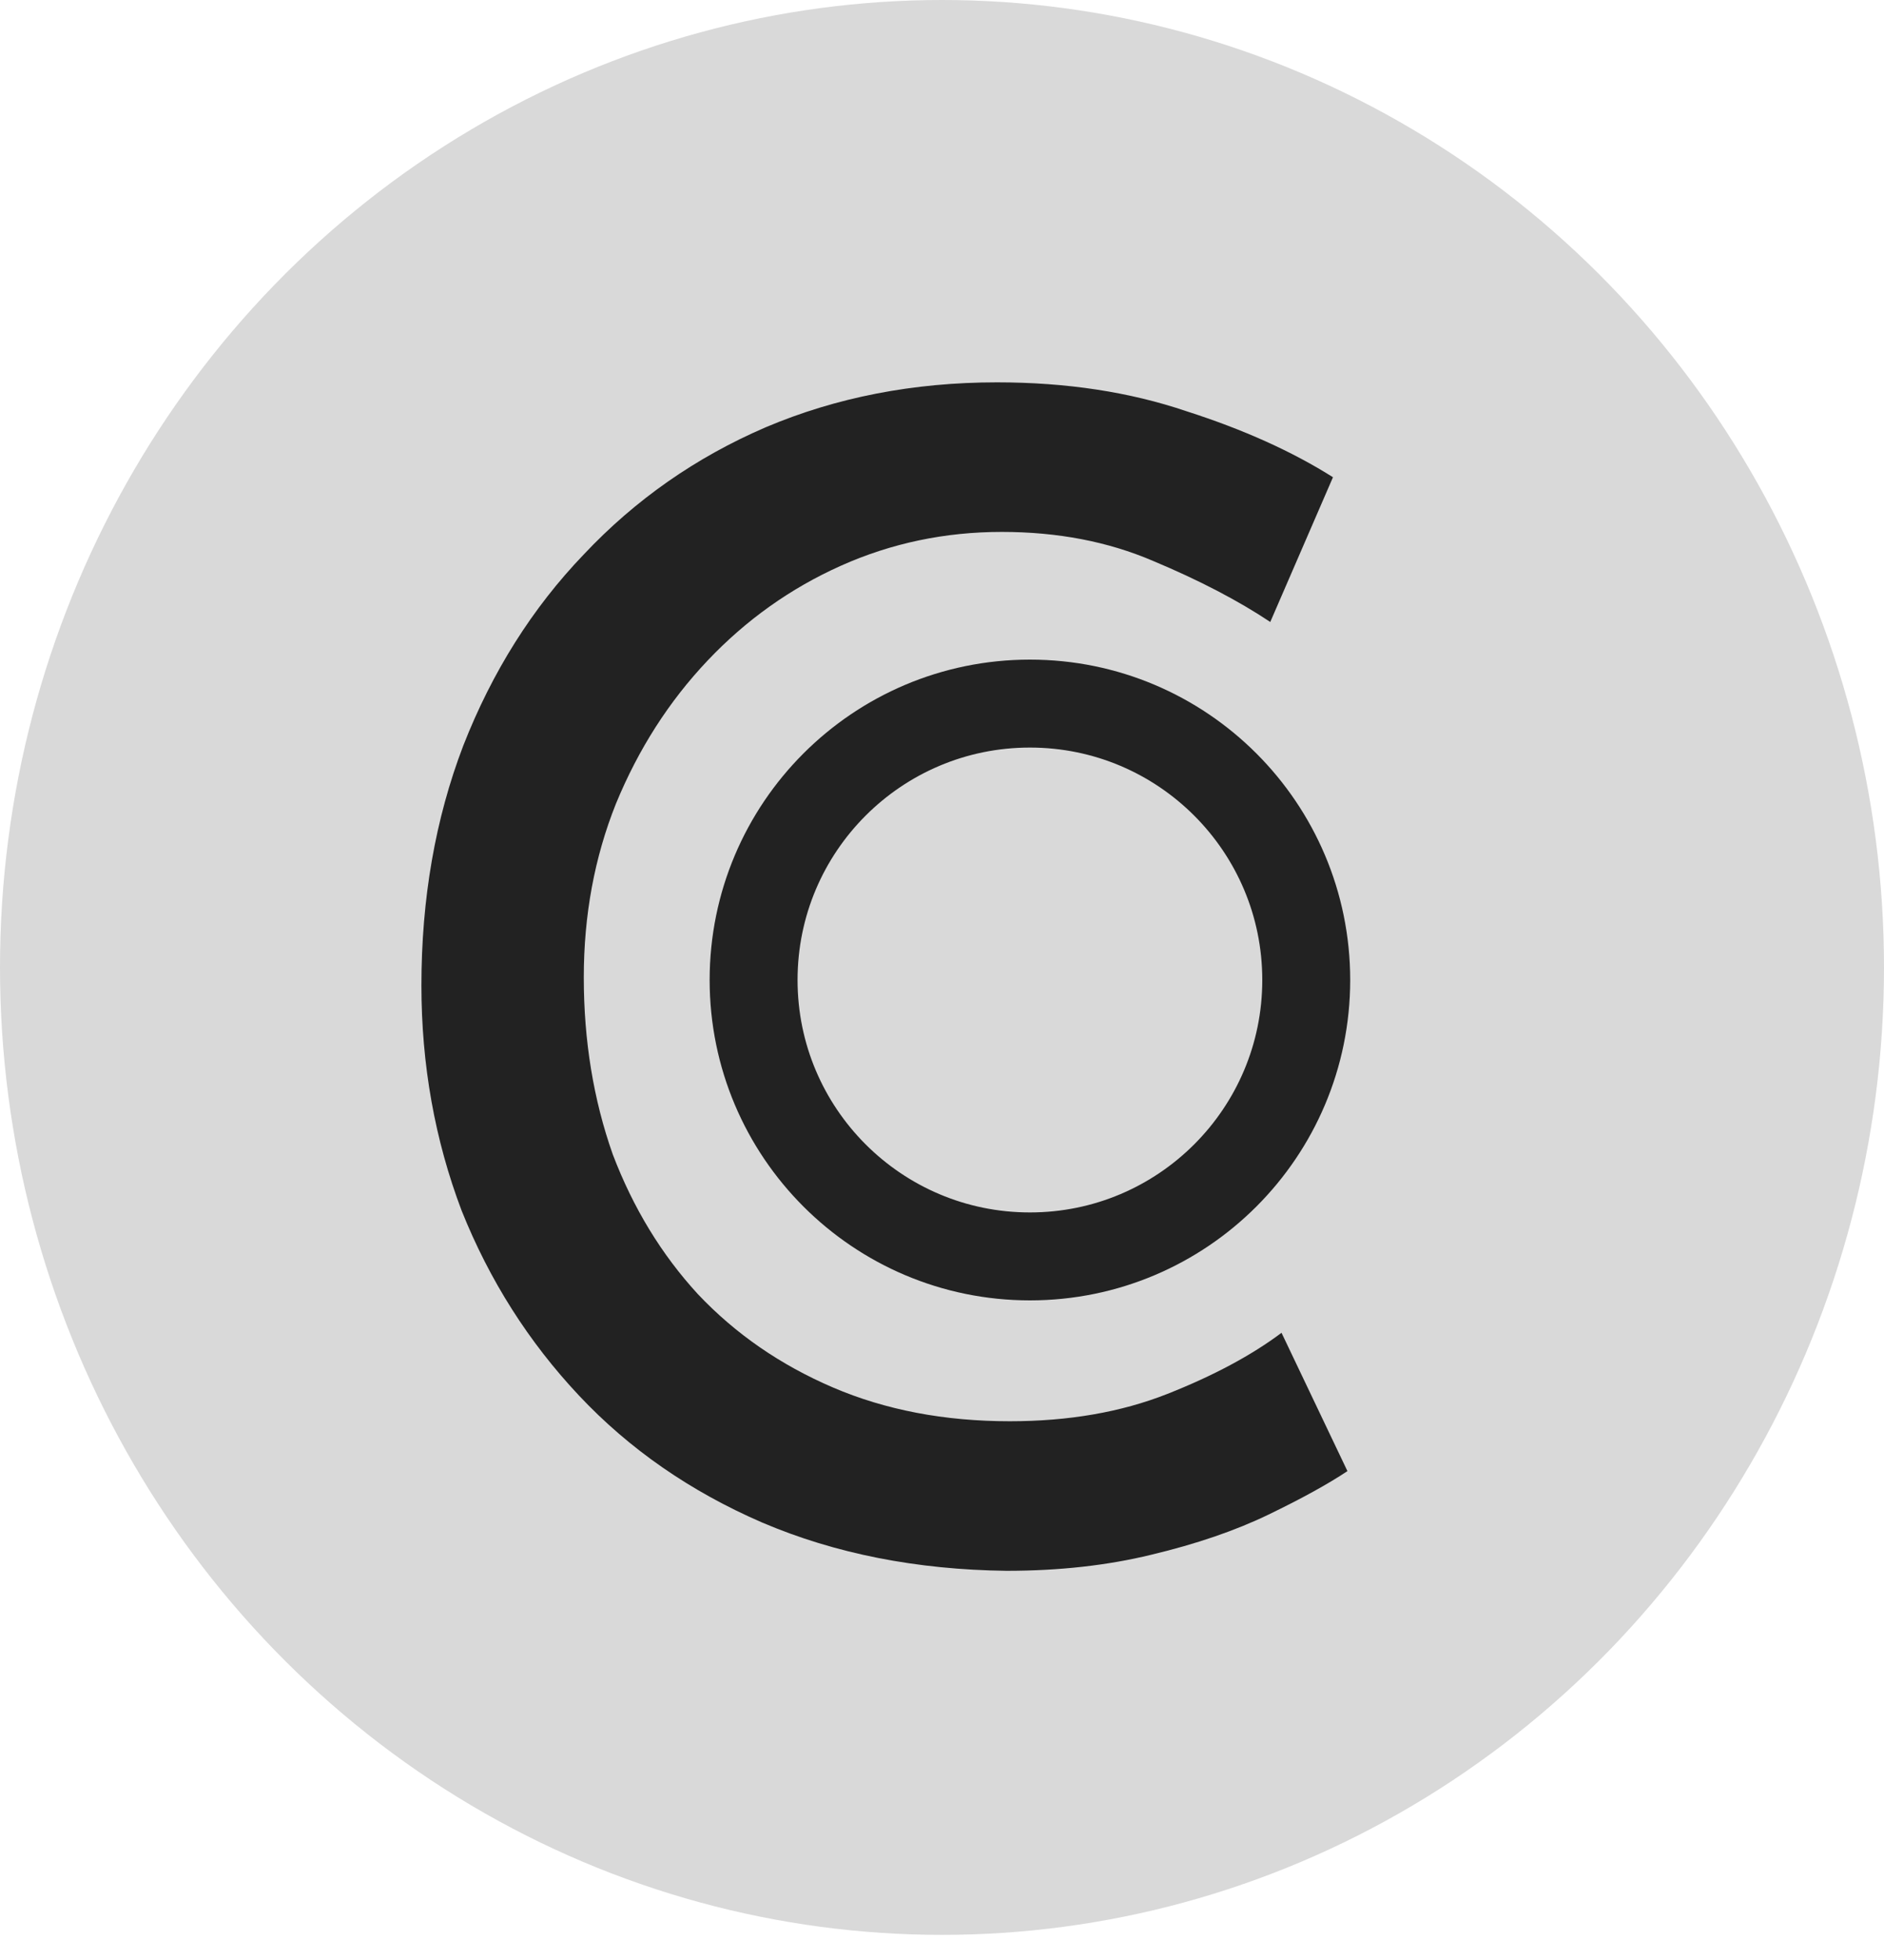 <svg width="75" height="78" viewBox="0 0 75 78" fill="none" xmlns="http://www.w3.org/2000/svg">
<ellipse cx="37.5" cy="38.5" rx="37.5" ry="38.5" fill="#D9D9D9"/>
<circle cx="41" cy="39" r="11" stroke="#222222" stroke-width="3.5"/>
<path d="M53.64 58.544C52.872 59.056 51.827 59.632 50.504 60.272C49.181 60.912 47.624 61.445 45.832 61.872C44.083 62.299 42.163 62.512 40.072 62.512C36.488 62.469 33.245 61.829 30.344 60.592C27.485 59.355 25.053 57.669 23.048 55.536C21.043 53.403 19.485 50.949 18.376 48.176C17.309 45.36 16.776 42.373 16.776 39.216C16.776 35.76 17.331 32.581 18.44 29.68C19.592 26.736 21.192 24.197 23.24 22.064C25.288 19.888 27.699 18.203 30.472 17.008C33.288 15.813 36.36 15.216 39.688 15.216C42.461 15.216 44.979 15.6 47.24 16.368C49.501 17.093 51.443 17.968 53.064 18.992L50.568 24.752C49.288 23.899 47.731 23.088 45.896 22.32C44.104 21.552 42.099 21.168 39.88 21.168C37.619 21.168 35.485 21.616 33.48 22.512C31.475 23.408 29.704 24.667 28.168 26.288C26.632 27.909 25.416 29.808 24.52 31.984C23.667 34.117 23.24 36.421 23.24 38.896C23.24 41.413 23.624 43.76 24.392 45.936C25.203 48.069 26.333 49.925 27.784 51.504C29.277 53.083 31.069 54.32 33.16 55.216C35.251 56.112 37.597 56.56 40.2 56.56C42.547 56.56 44.637 56.197 46.472 55.472C48.307 54.747 49.821 53.936 51.016 53.04L53.64 58.544Z" fill="#222222"/>
</svg>
